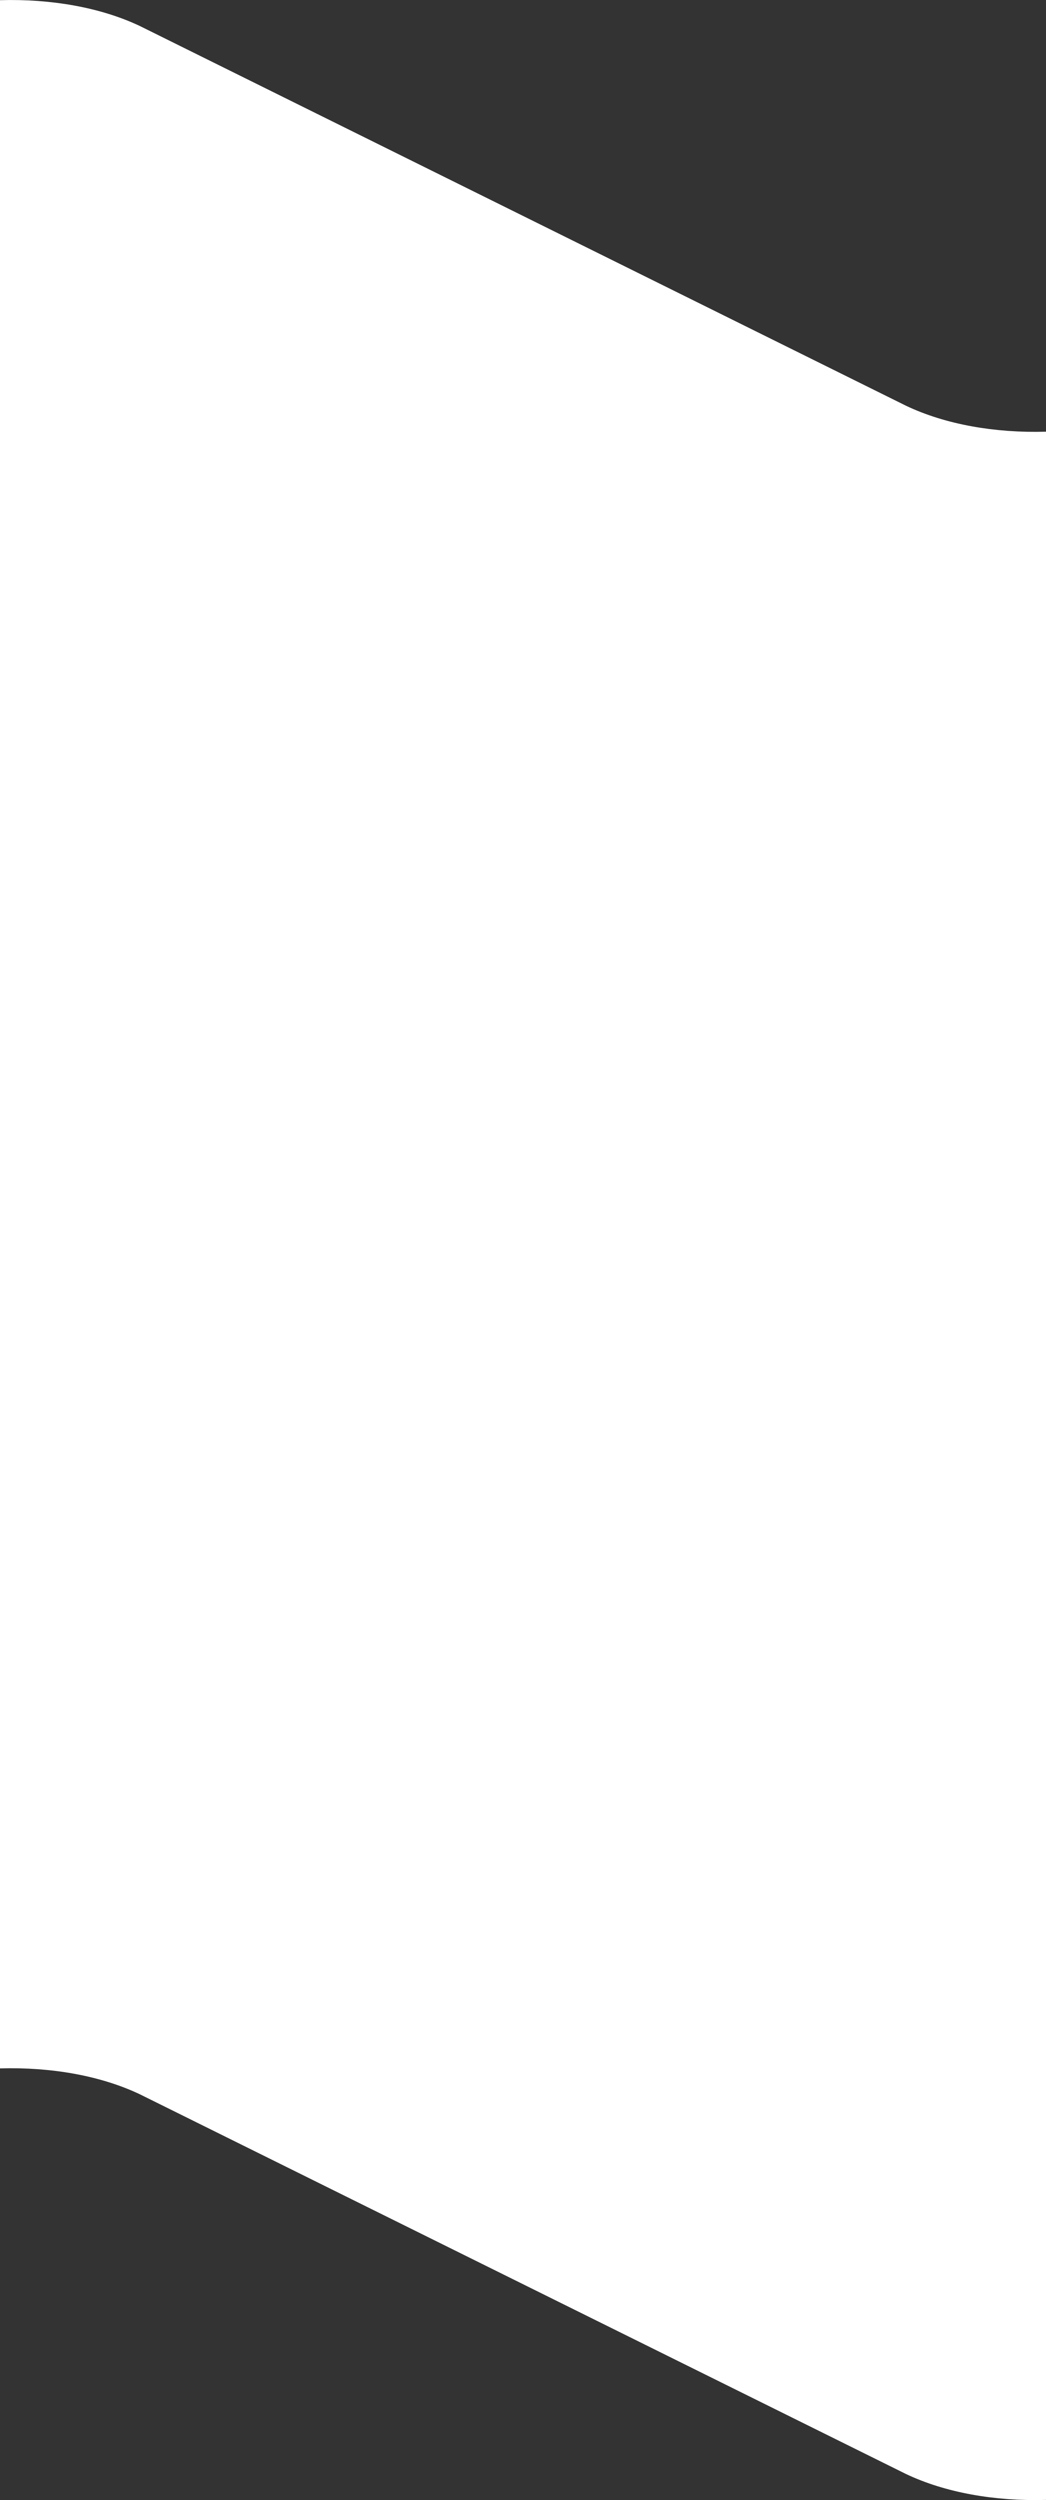 ﻿<?xml version="1.0" encoding="utf-8"?>
<svg version="1.1" xmlns:xlink="http://www.w3.org/1999/xlink" width="18px" height="43px" xmlns="http://www.w3.org/2000/svg">
  <rect width="100%" height="100%" fill="#333333" stroke="none"/>
  <g transform="matrix(1 0 0 1 -163 -25 )">
    <path d="M 18 7.425  C 18 7.425  18 42.997  18 42.997  C 17.121 43.022  16.268 42.873  15.59 42.551  C 15.59 42.551  2.41 36.022  2.41 36.022  C 1.732 35.699  0.879 35.55  0 35.575  C 0 35.575  0 0.003  0 0.003  C 0.879 -0.022  1.732 0.127  2.41 0.449  C 2.41 0.449  15.59 6.978  15.59 6.978  C 16.268 7.301  17.121 7.45  18 7.425  Z " fill-rule="nonzero" fill="#ffffff" stroke="none" transform="matrix(1 0 0 1 163 25 )" />
  </g>
</svg>